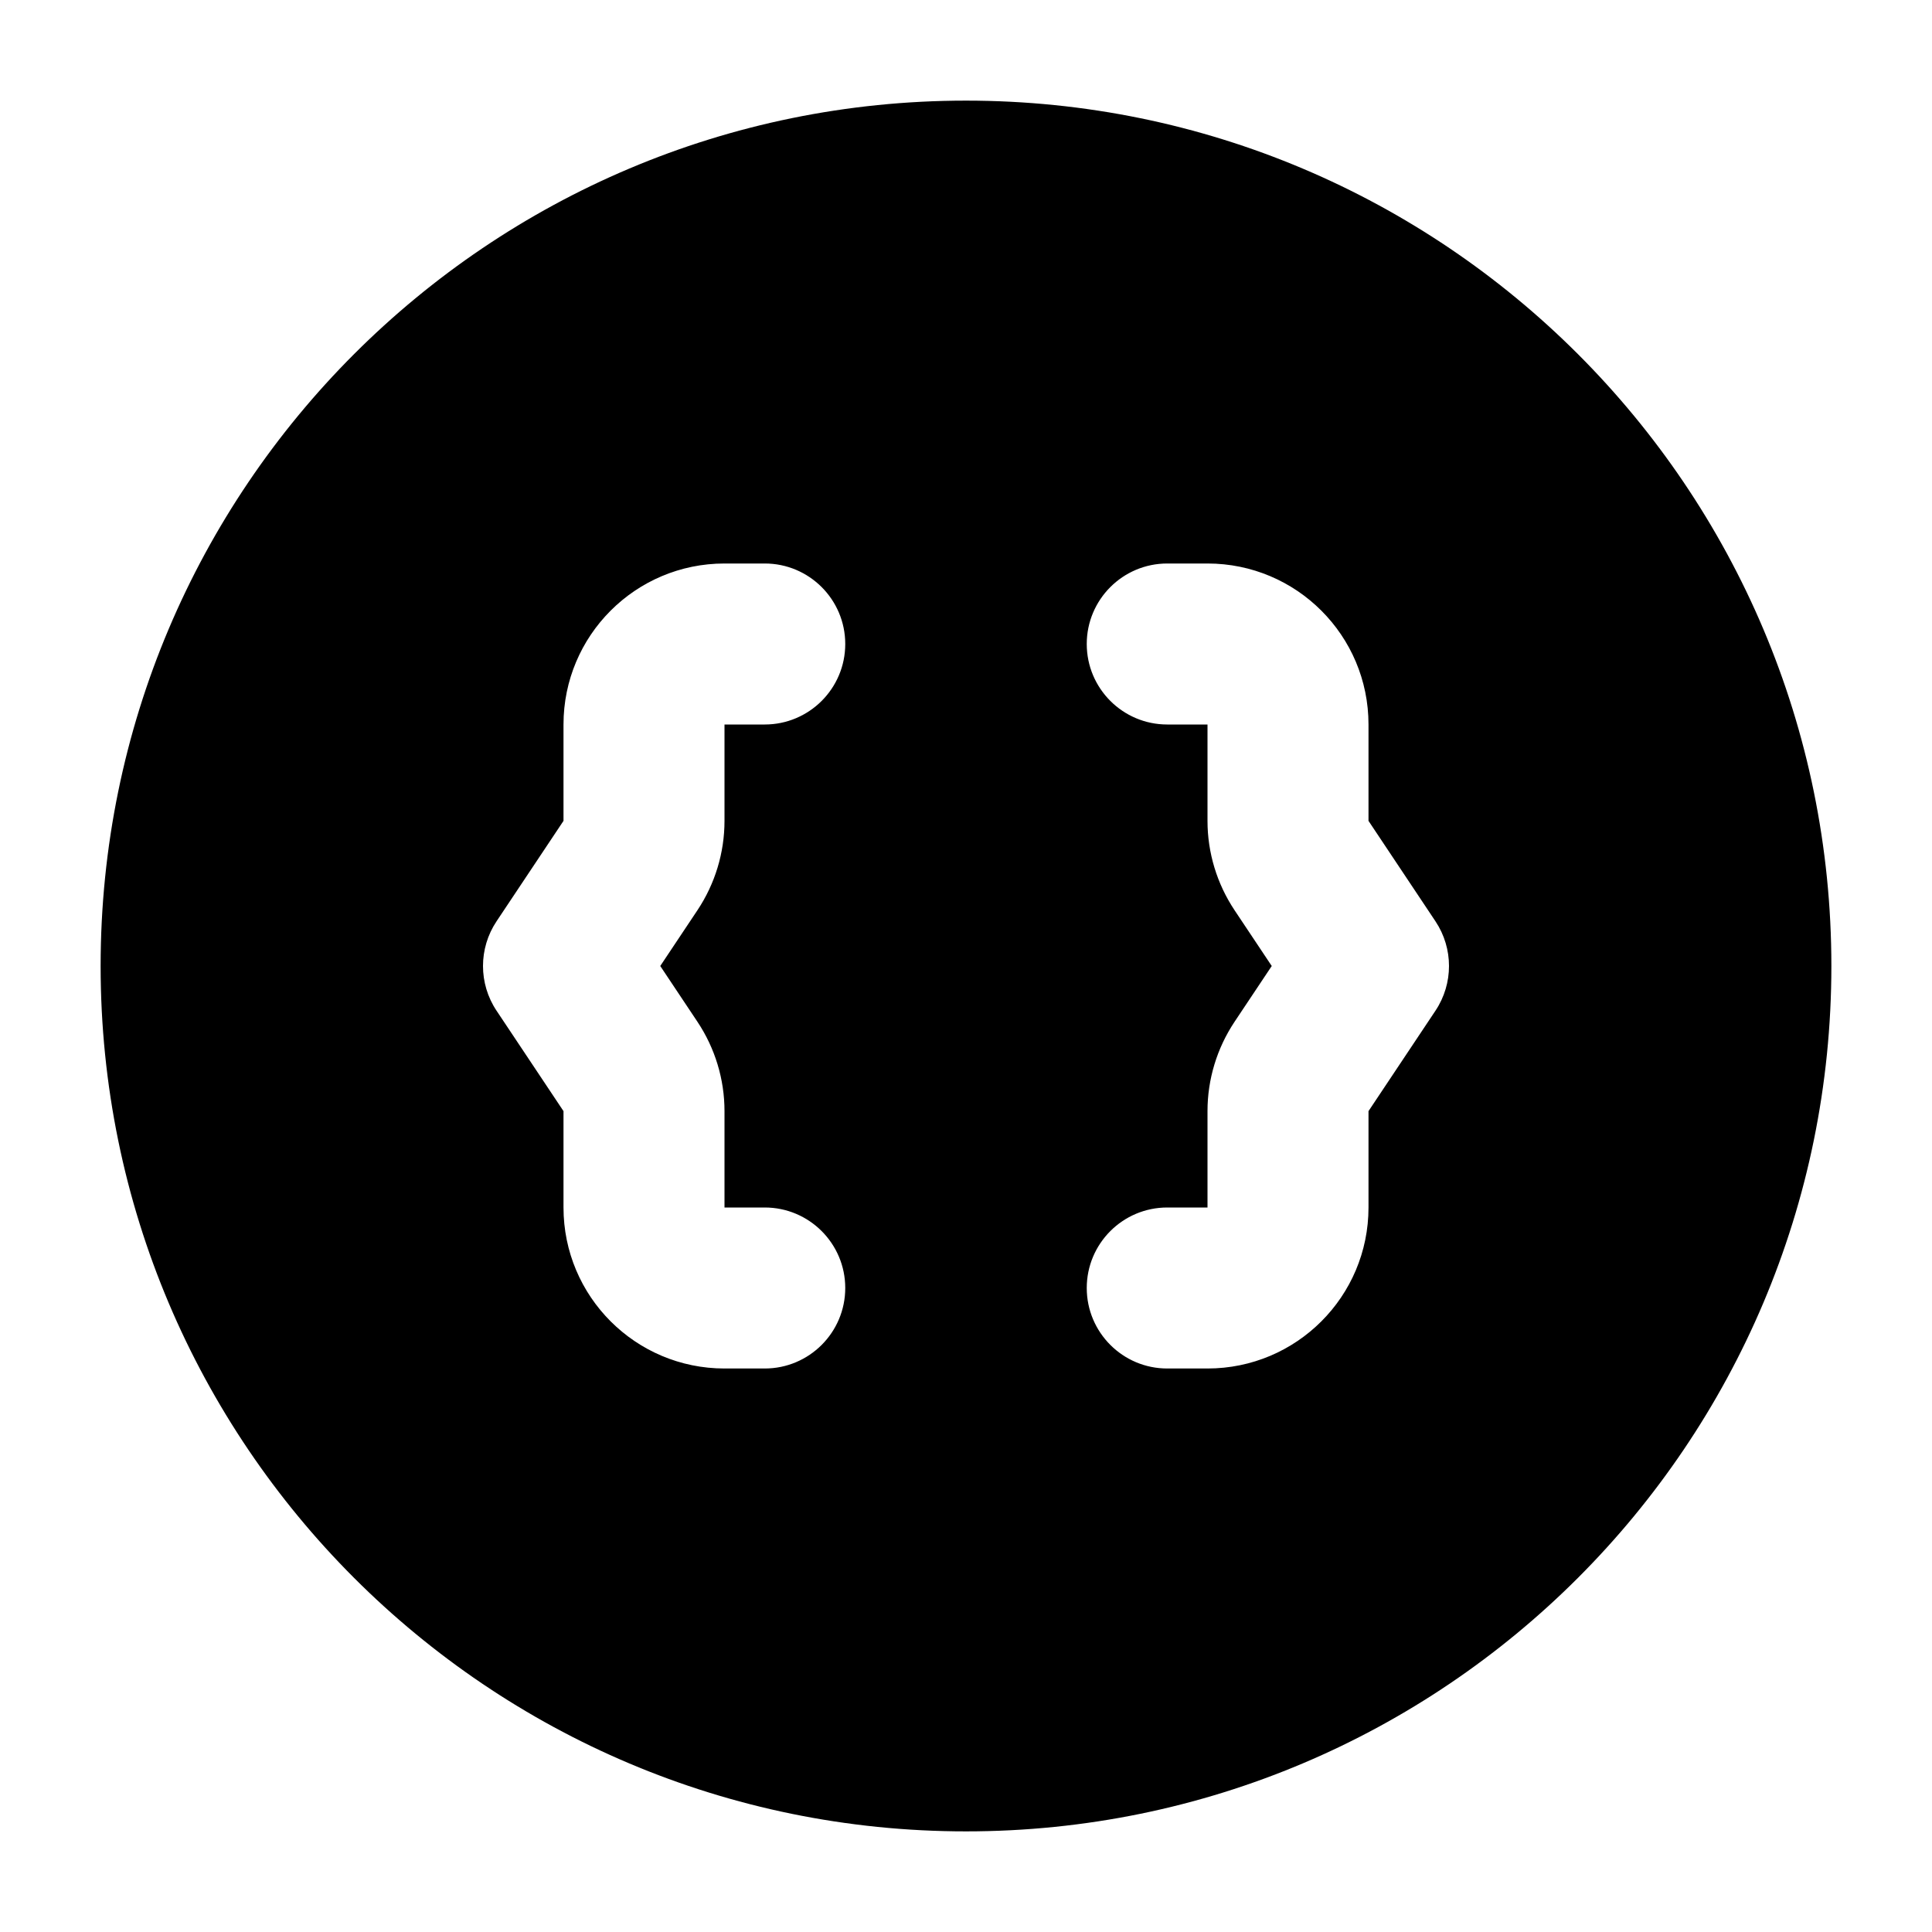 <svg width="24" height="24" viewBox="0 0 24 24" xmlns="http://www.w3.org/2000/svg">
    <path fill-rule="evenodd" clip-rule="evenodd" d="M12 1.25C6.063 1.25 1.25 6.063 1.25 12C1.25 17.937 6.063 22.75 12 22.75C17.937 22.75 22.75 17.937 22.75 12C22.75 6.063 17.937 1.25 12 1.25ZM9 7C7.895 7 7 7.895 7 9V10.197L6.168 11.445C5.944 11.781 5.944 12.219 6.168 12.555L7 13.803V15C7 16.105 7.895 17 9 17H9.5C10.052 17 10.5 16.552 10.5 16C10.5 15.448 10.052 15 9.5 15H9V13.803C9 13.408 8.883 13.022 8.664 12.693L8.202 12L8.664 11.307C8.883 10.978 9 10.592 9 10.197V9H9.5C10.052 9 10.5 8.552 10.5 8C10.5 7.448 10.052 7 9.5 7H9ZM14.5 7C13.948 7 13.5 7.448 13.5 8C13.5 8.552 13.948 9 14.5 9H15V10.197C15 10.592 15.117 10.978 15.336 11.307L15.798 12L15.336 12.693C15.117 13.022 15 13.408 15 13.803V15H14.5C13.948 15 13.5 15.448 13.5 16C13.5 16.552 13.948 17 14.5 17H15C16.105 17 17 16.105 17 15V13.803L17.832 12.555C18.056 12.219 18.056 11.781 17.832 11.445L17 10.197V9C17 7.895 16.105 7 15 7H14.5Z"/>
</svg>
